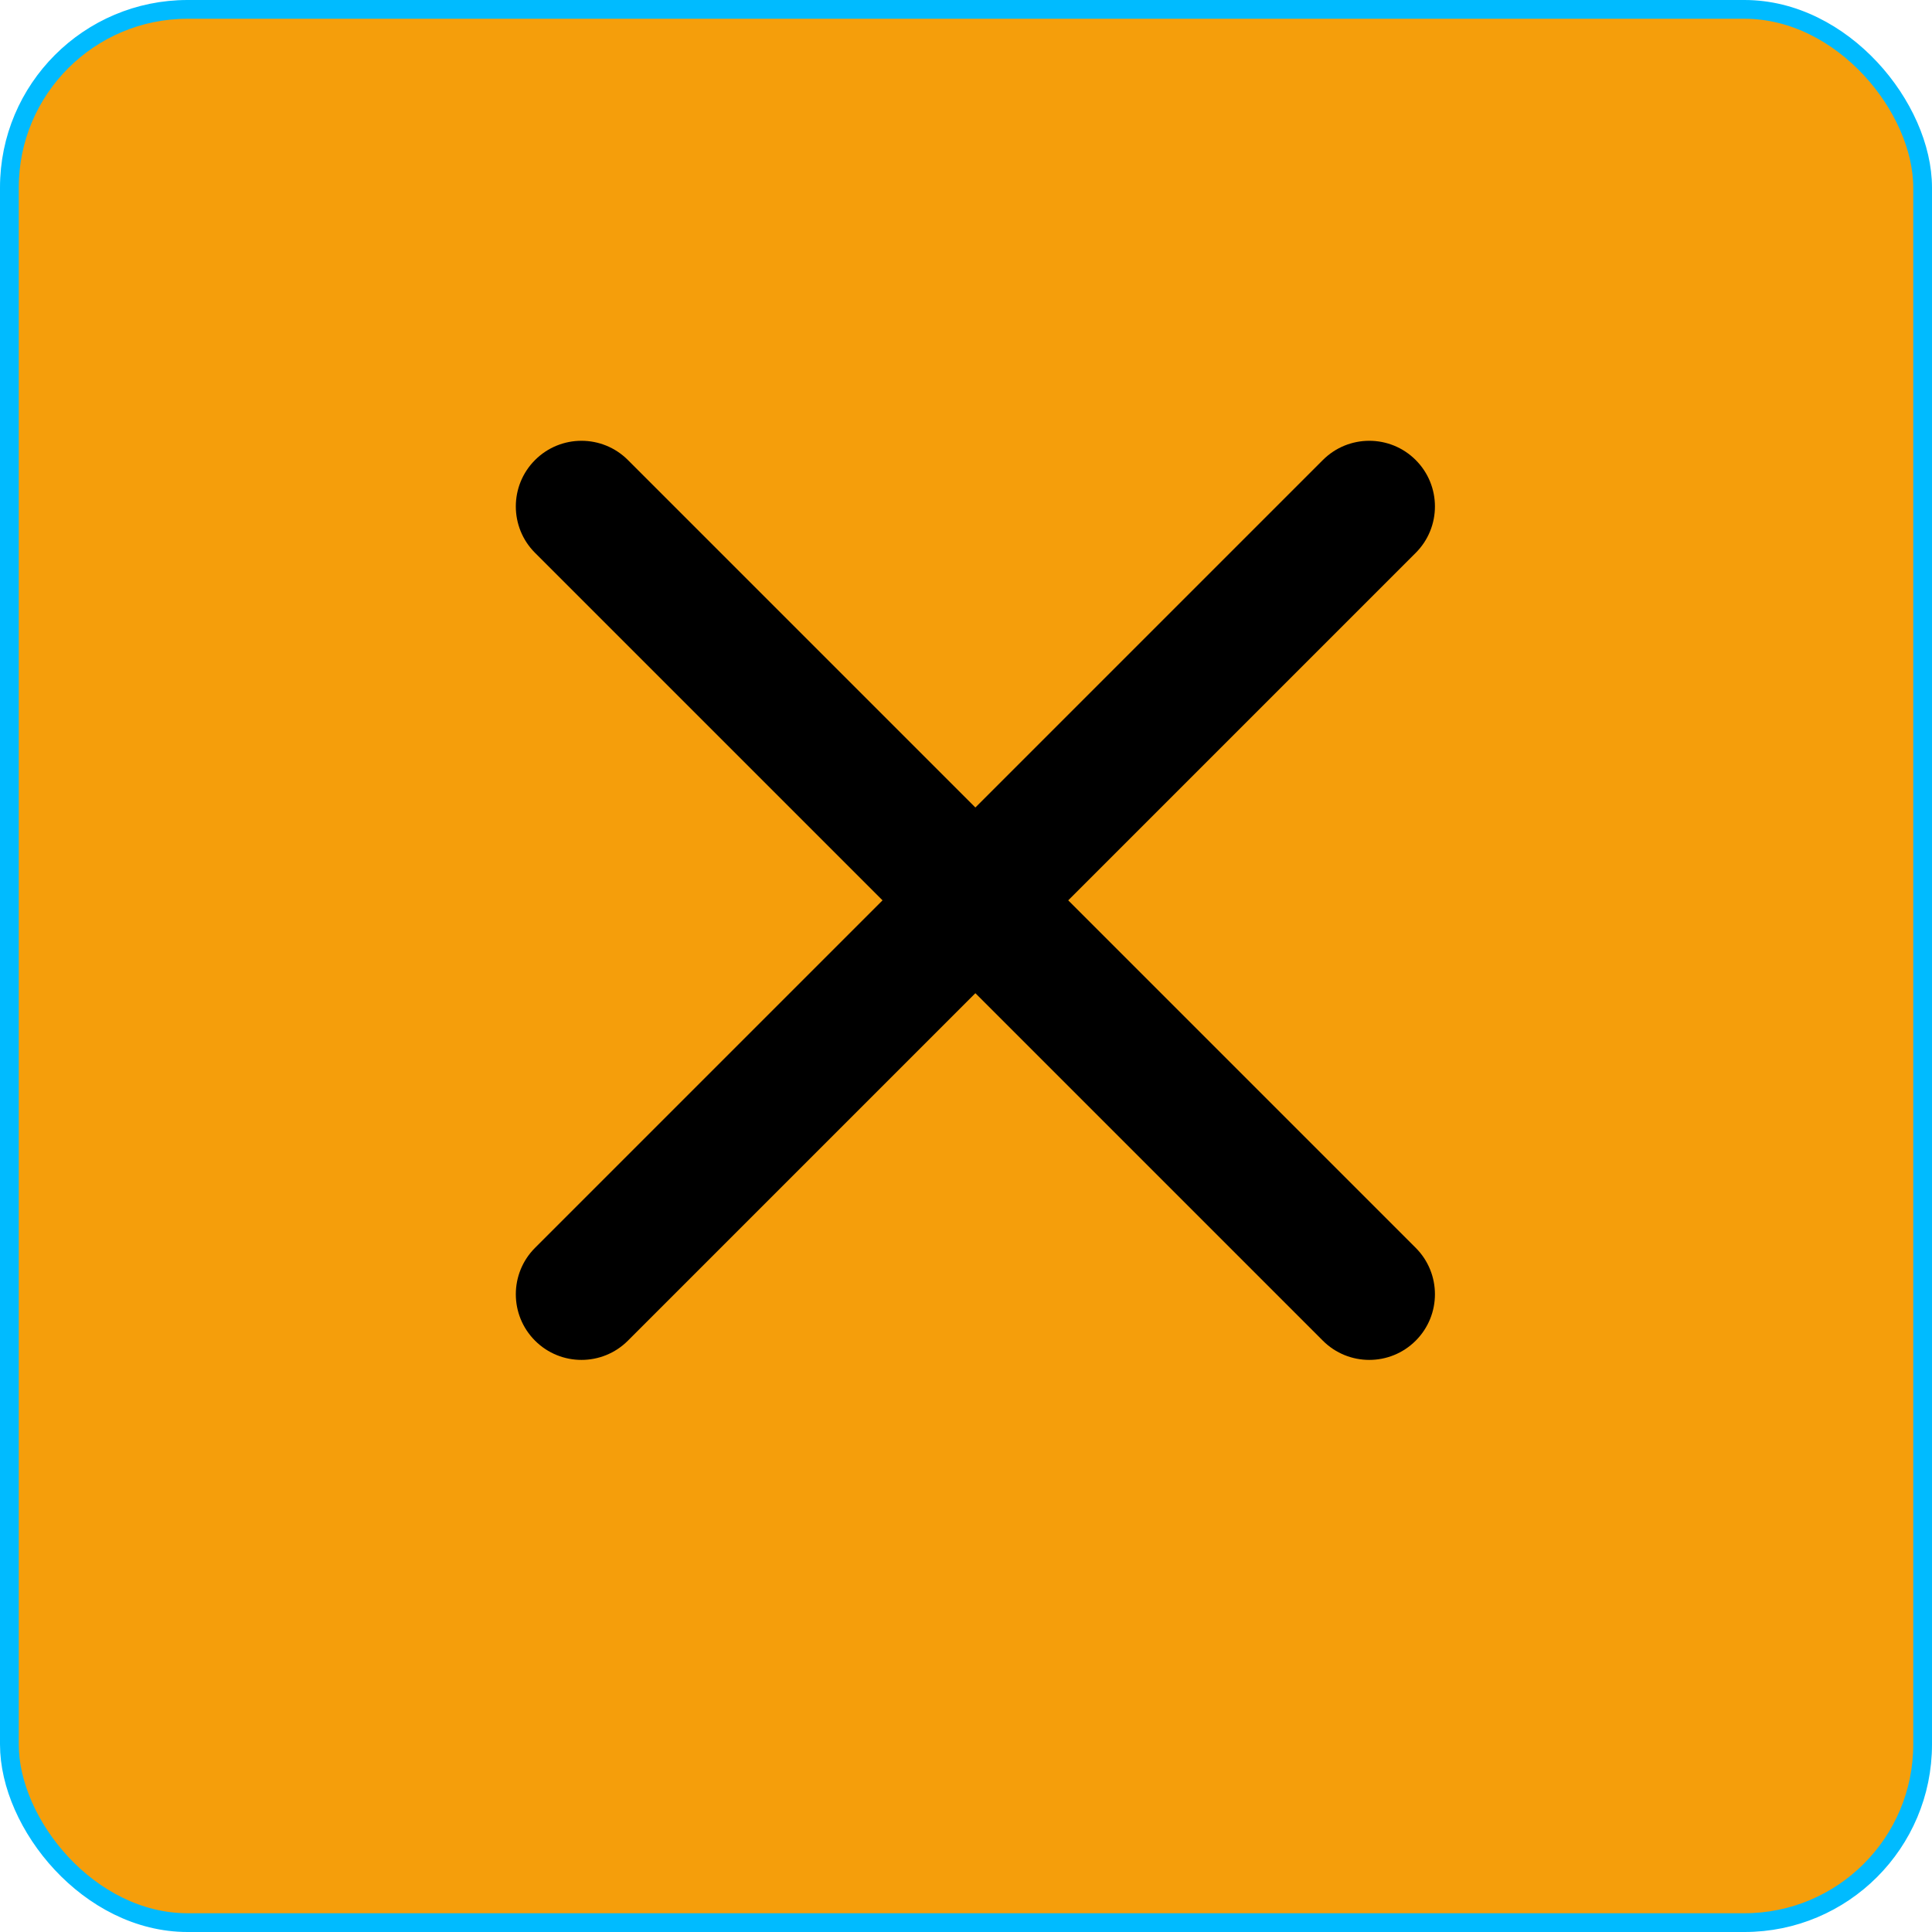 <svg width="103" height="103" viewBox="0 0 103 103" fill="none" xmlns="http://www.w3.org/2000/svg">
<rect x="0.5" y="0.5" width="102" height="102" rx="9.5" fill="#F59E0B" stroke="#00BBFF"/>
<path d="M28.525 24.525C29.892 23.158 32.108 23.158 33.475 24.525L52 43.05L70.525 24.525C71.892 23.158 74.108 23.158 75.475 24.525C76.842 25.892 76.842 28.108 75.475 29.475L56.95 48L75.475 66.525C76.842 67.892 76.842 70.108 75.475 71.475C74.108 72.842 71.892 72.842 70.525 71.475L52 52.95L33.475 71.475C32.108 72.842 29.892 72.842 28.525 71.475C27.158 70.108 27.158 67.892 28.525 66.525L47.05 48L28.525 29.475C27.158 28.108 27.158 25.892 28.525 24.525Z" fill="black"/>
</svg>
